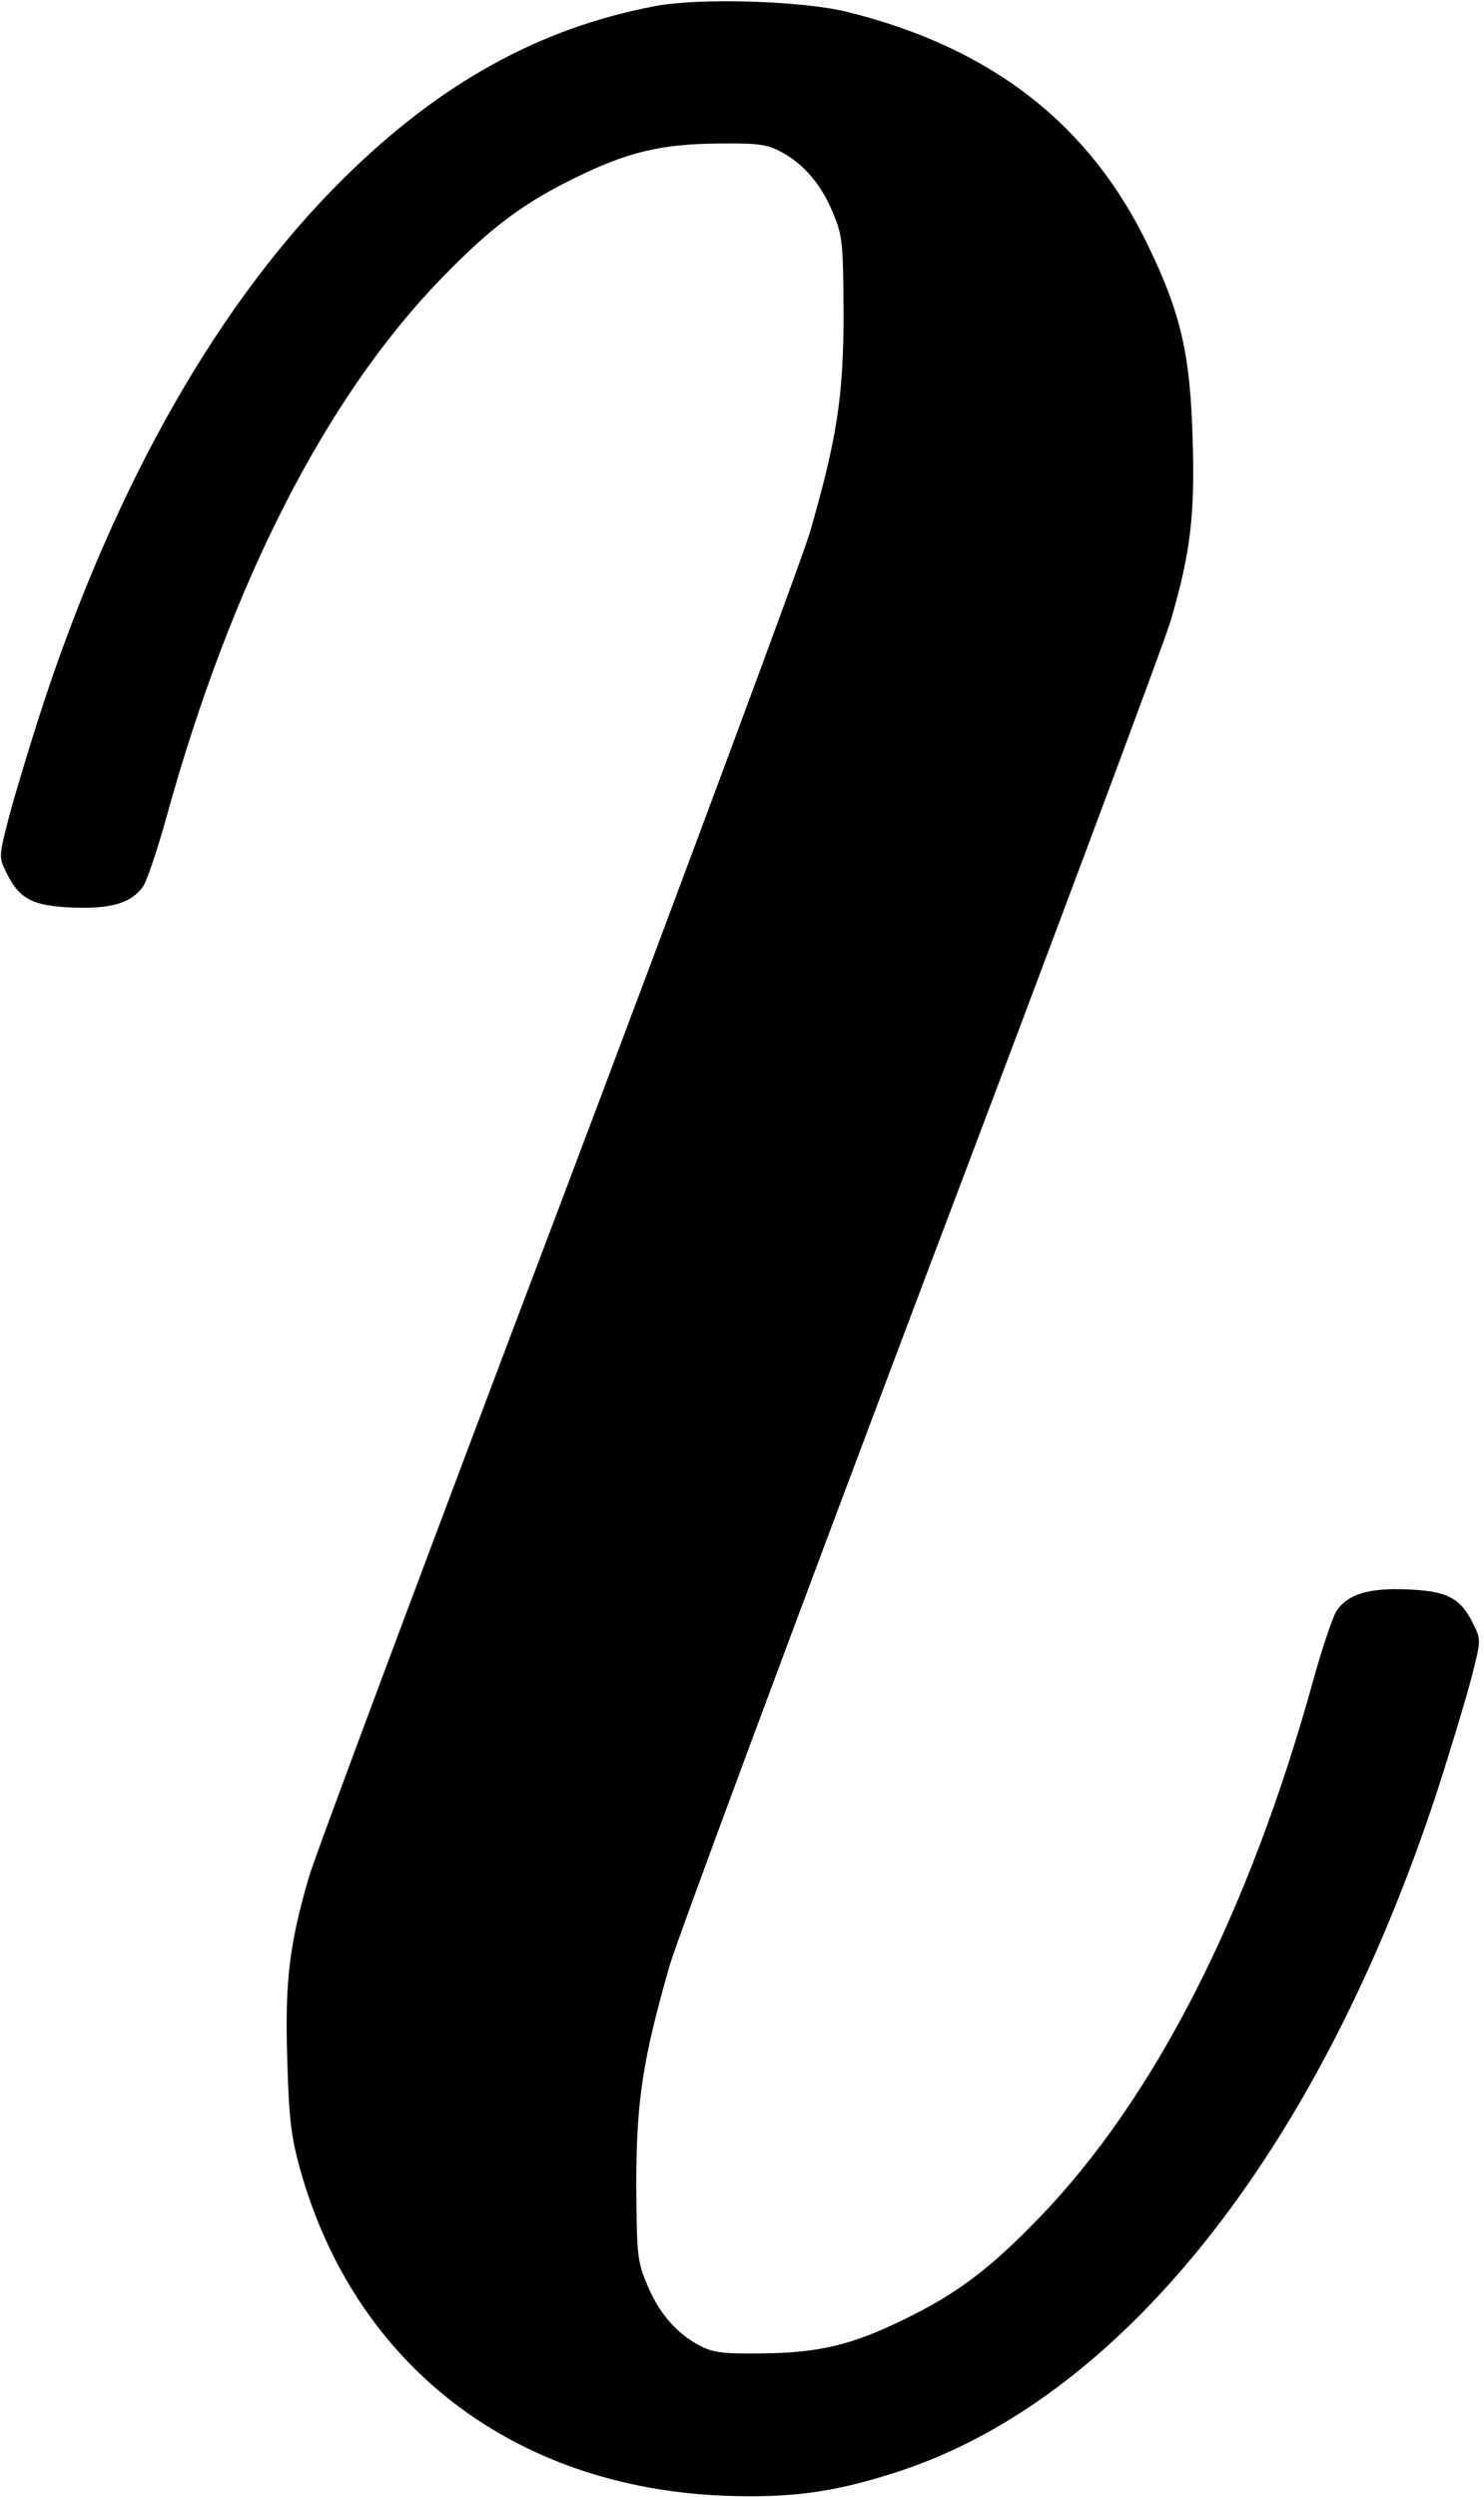 <?xml version="1.0" standalone="no"?>
<!DOCTYPE svg PUBLIC "-//W3C//DTD SVG 20010904//EN"
 "http://www.w3.org/TR/2001/REC-SVG-20010904/DTD/svg10.dtd">
<svg version="1.0" xmlns="http://www.w3.org/2000/svg"
 width="358pt" height="602pt" viewBox="0 0 358 602"
 preserveAspectRatio="xMidYMid meet">
<g transform="translate(0,602) scale(0.1,-0.1)"
fill="#000000" stroke="none">
<path d="M1579 6005 c-278 -53 -517 -185 -750 -415 -299 -295 -547 -730 -724
-1265 -34 -104 -72 -231 -85 -281 -23 -90 -23 -91 -4 -129 31 -63 63 -79 158
-83 94 -4 144 11 172 52 9 15 34 88 55 164 156 565 384 1012 663 1300 117 121
196 181 321 242 129 64 211 83 350 84 95 1 116 -2 151 -21 55 -30 97 -80 125
-150 22 -53 23 -73 24 -238 0 -201 -16 -302 -81 -528 -20 -67 -294 -804 -609
-1638 -316 -834 -586 -1556 -600 -1605 -47 -162 -58 -252 -52 -439 4 -143 9
-185 31 -265 132 -472 514 -766 1021 -787 157 -6 261 7 406 53 547 170 1027
770 1314 1639 34 105 72 231 85 281 23 90 23 91 4 129 -31 63 -63 79 -158 83
-94 4 -144 -11 -172 -52 -9 -15 -34 -88 -55 -164 -156 -565 -384 -1012 -663
-1300 -117 -121 -196 -181 -321 -242 -129 -64 -211 -83 -350 -84 -95 -1 -116
2 -151 21 -55 30 -97 80 -125 150 -22 53 -23 73 -24 238 0 201 16 302 81 528
20 67 294 804 609 1638 316 834 586 1556 600 1605 47 162 58 252 52 439 -6
201 -28 298 -106 460 -141 295 -379 480 -726 566 -107 27 -358 35 -466 14z"/>
</g>
</svg>
